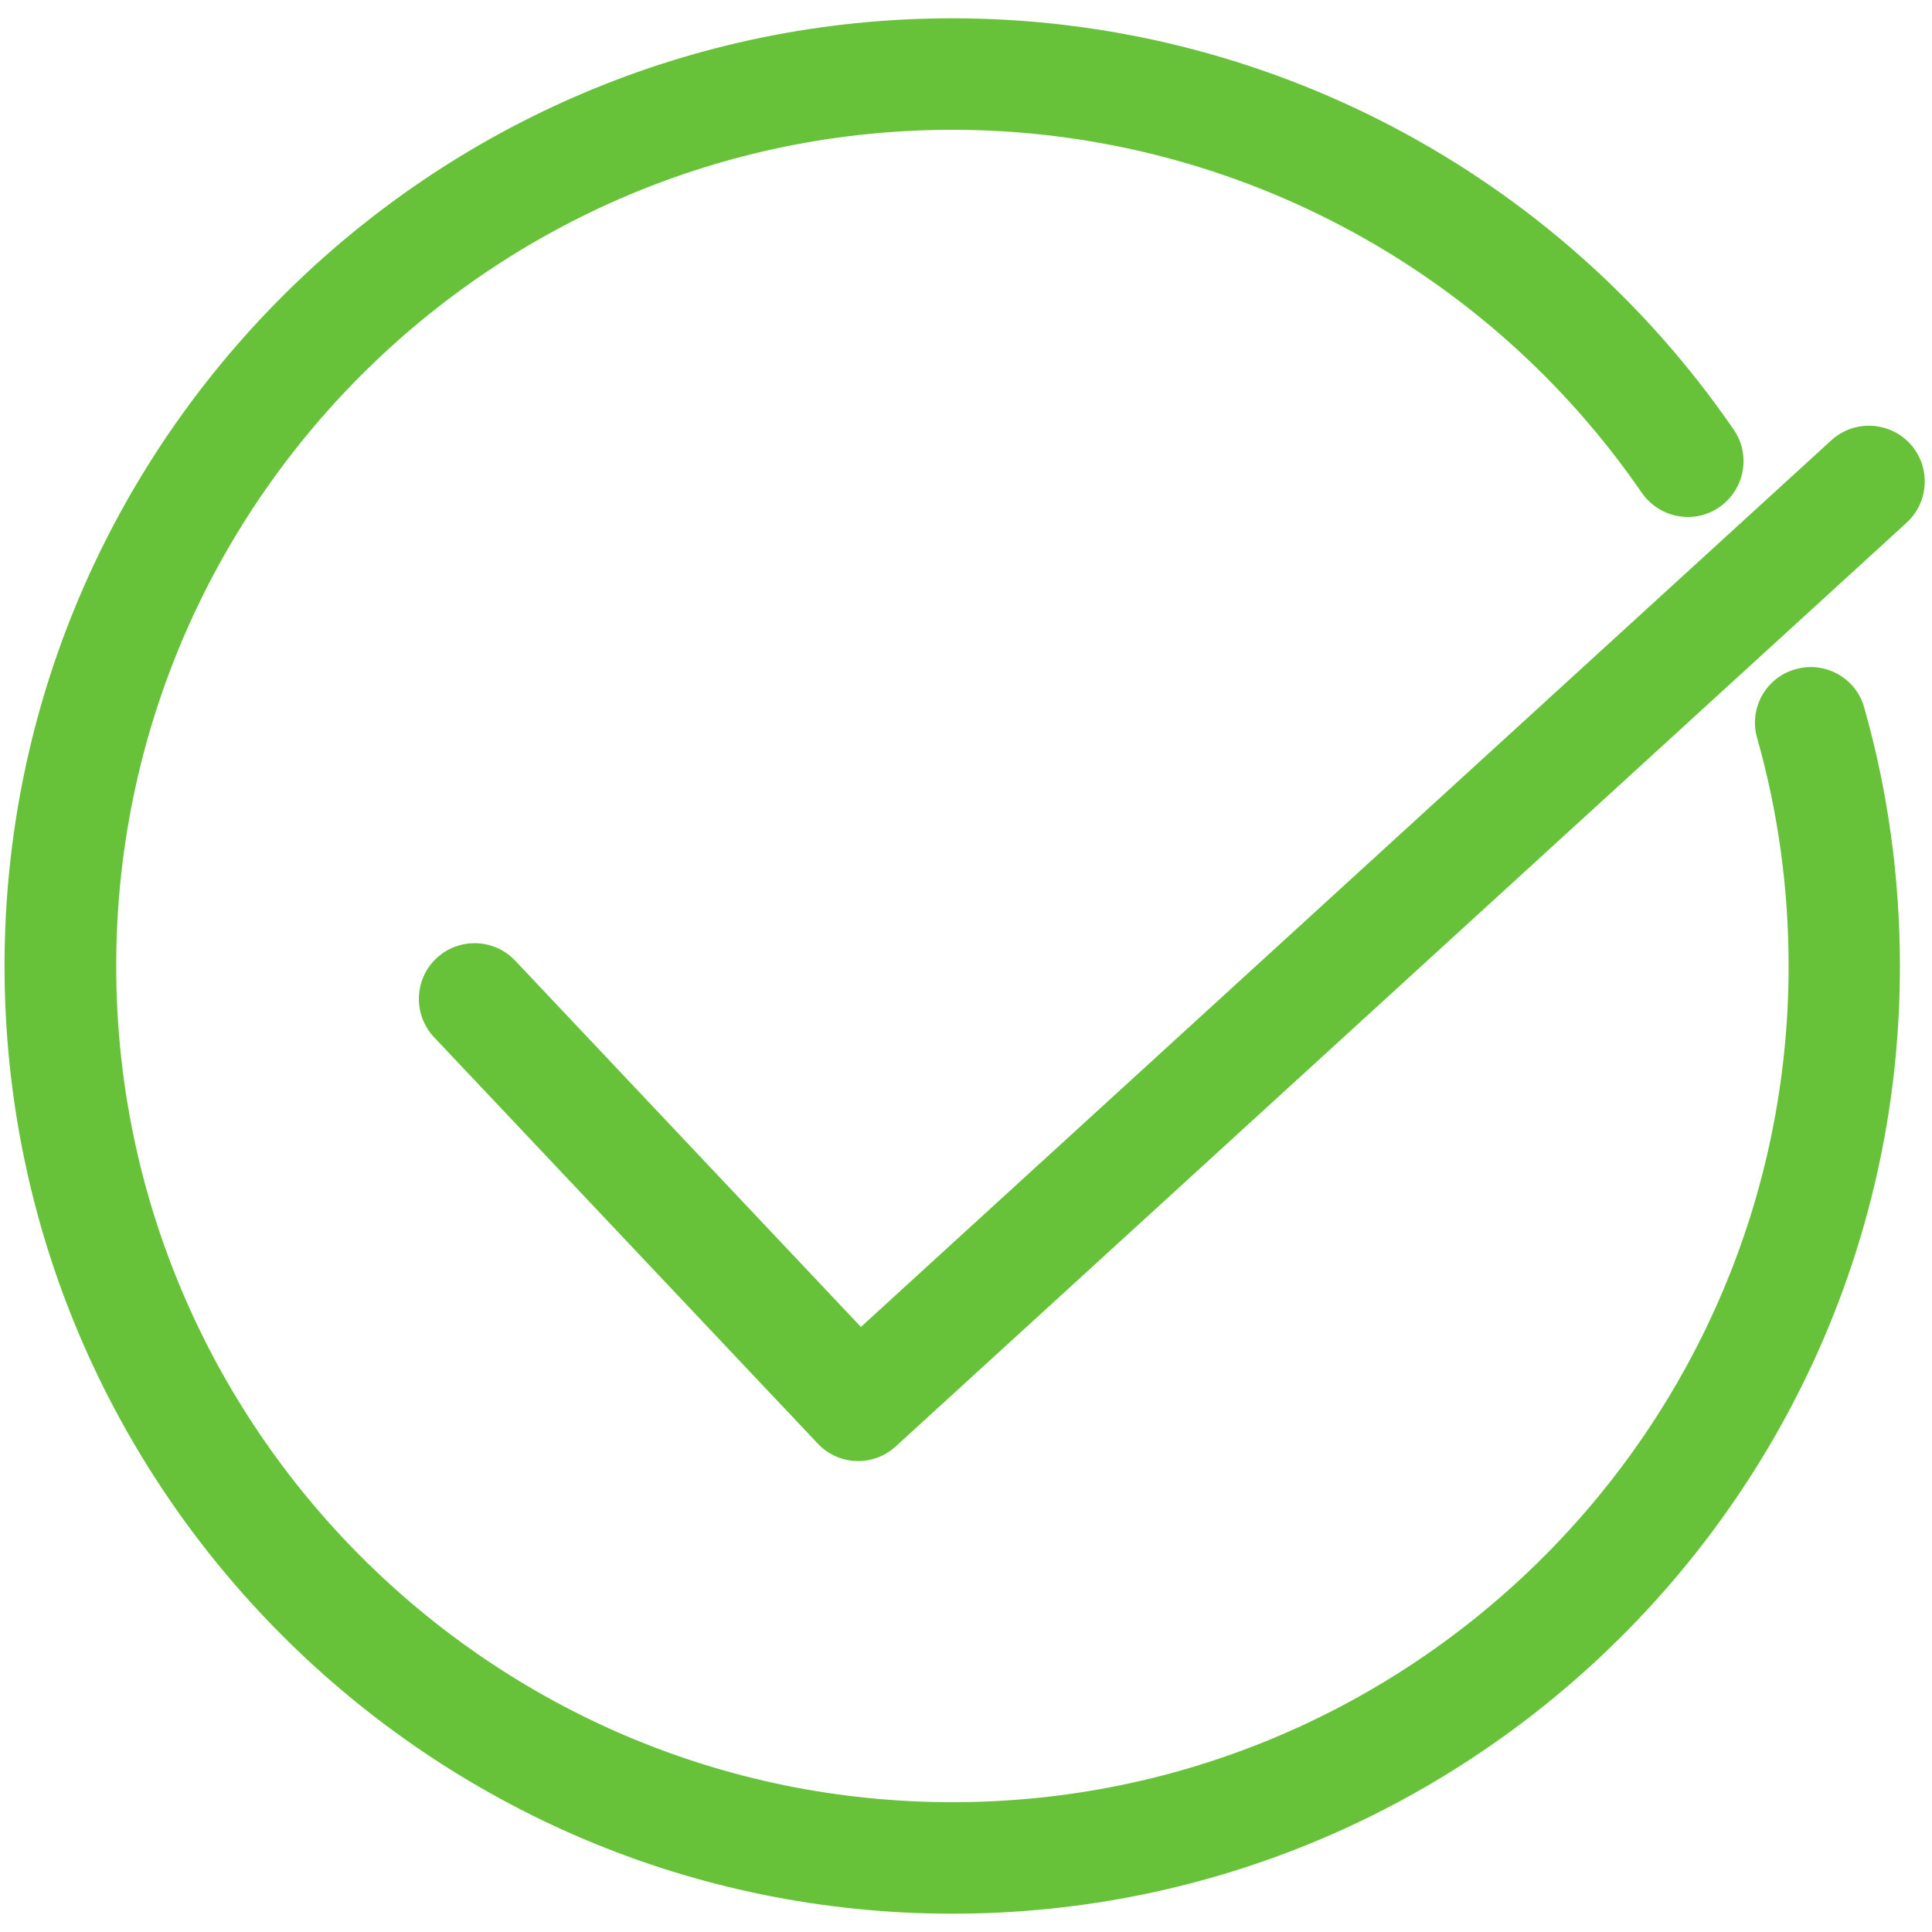 <?xml version="1.0" encoding="utf-8"?>
<!-- Generator: Adobe Illustrator 23.0.1, SVG Export Plug-In . SVG Version: 6.00 Build 0)  -->
<svg version="1.1" id="图层_1" xmlns="http://www.w3.org/2000/svg" xmlns:xlink="http://www.w3.org/1999/xlink" x="0px" y="0px"
	 viewBox="0 0 1024 1024" style="enable-background:new 0 0 1024 1024;" xml:space="preserve">
<style type="text/css">
	.st0{fill:#67C23A;}
</style>
<g>
	<defs>
		<rect id="SVGID_1_" x="-35059.6" y="-3242.4" width="76752.6" height="8166.6"/>
	</defs>
	<clipPath id="SVGID_2_">
		<use xlink:href="#SVGID_1_"  style="overflow:visible;"/>
	</clipPath>
</g>
<path class="st0" d="M504.8,1014.3c-277,0-502.4-225.4-502.4-502.3S227.8,9.7,504.8,9.7c165.5,0,320.3,81.5,414.1,218
	c9.3,13.4,5.8,31.8-7.6,41.1c-13.4,9.3-31.8,5.8-41.1-7.6C787.3,140.7,650.7,68.8,504.8,68.8C260.4,68.8,61.6,267.6,61.6,512
	s198.8,443.2,443.2,443.2S948,756.4,948,512c0-41.1-5.6-81.8-16.7-120.9c-4.5-15.7,4.7-32.1,20.4-36.4c15.7-4.5,32.1,4.7,36.4,20.4
	c12.6,44.3,18.9,90.5,18.9,137C1007.1,788.9,781.7,1014.3,504.8,1014.3z"/>
<path class="st0" d="M454.9,774.4c-7.9,0-15.7-3.1-21.5-9.3L230.1,549.8c-11.2-11.9-10.7-30.6,1.1-41.8
	c11.8-11.2,30.6-10.7,41.8,1.1l183.3,194.2l514.3-469.9c12-11,30.7-10.2,41.8,1.8c11,12,10.2,30.7-1.8,41.8L474.8,766.6
	C469.1,771.8,462,774.4,454.9,774.4z"/>
</svg>

